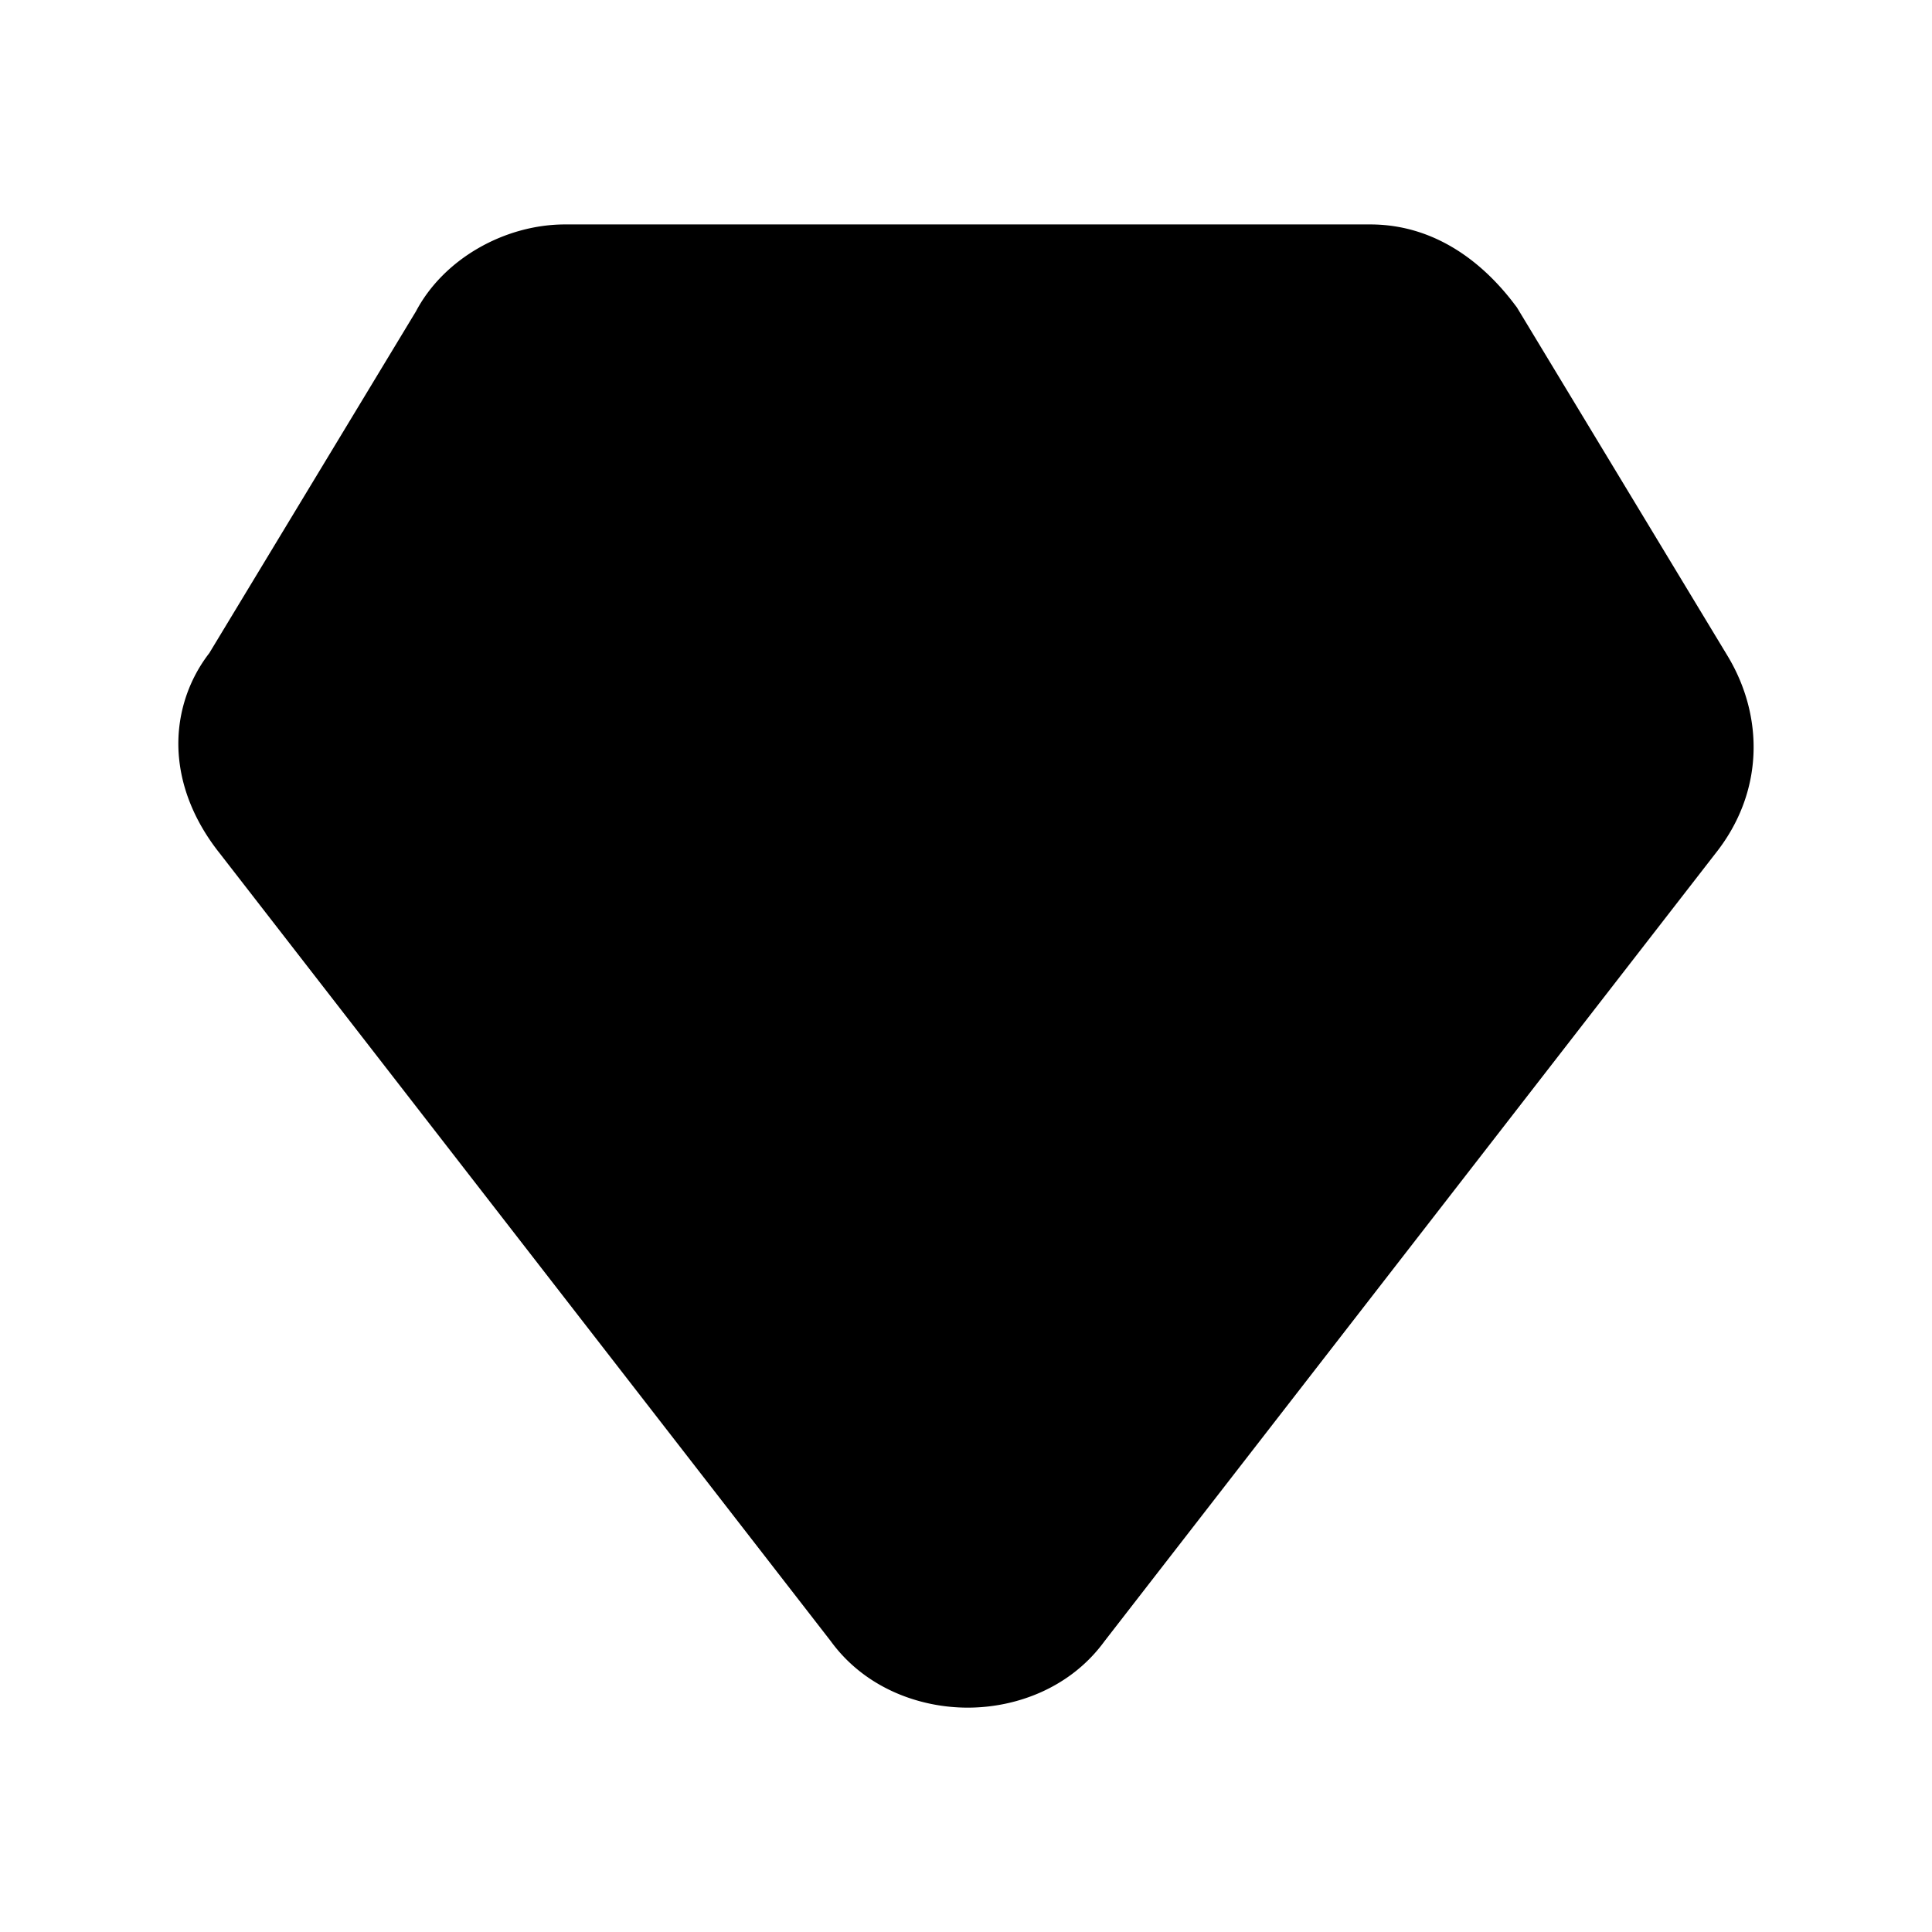 <svg xmlns="http://www.w3.org/2000/svg" fill="none" viewBox="0 0 24 24">
  <path fill="#000" d="m13.12 19.938 7.6-9.8c.4-.5.4-1.1.1-1.6l-2.6-4.3c-.3-.4-.7-.7-1.2-.7h-10c-.5 0-1 .3-1.2.7l-2.6 4.3c-.4.5-.3 1.1.1 1.6l7.6 9.8c.5.7 1.7.7 2.2 0"/>
  <path fill="#000" d="M5.165 3.872c.346-.66 1.109-1.084 1.855-1.084h10c.832 0 1.428.504 1.8 1l.023.03 2.62 4.334c.447.744.455 1.685-.153 2.45l-7.589 9.785c-.42.577-1.09.826-1.7.826s-1.282-.25-1.701-.826l-7.59-9.786c-.267-.335-.466-.743-.507-1.196A1.84 1.84 0 0 1 2.6 8.113l2.564-4.24Zm1.855.416c-.242 0-.467.162-.529.285l-.013.027-2.641 4.368-.03.038a.35.35 0 0 0-.09.264c.01.095.058.235.19.4l.006.008 7.61 9.812.008.012c.08.113.254.21.49.21.235 0 .408-.097.49-.21l.008-.012 7.616-9.821c.187-.235.195-.49.043-.745L17.6 4.66c-.22-.282-.417-.372-.58-.372z"/>
</svg>
